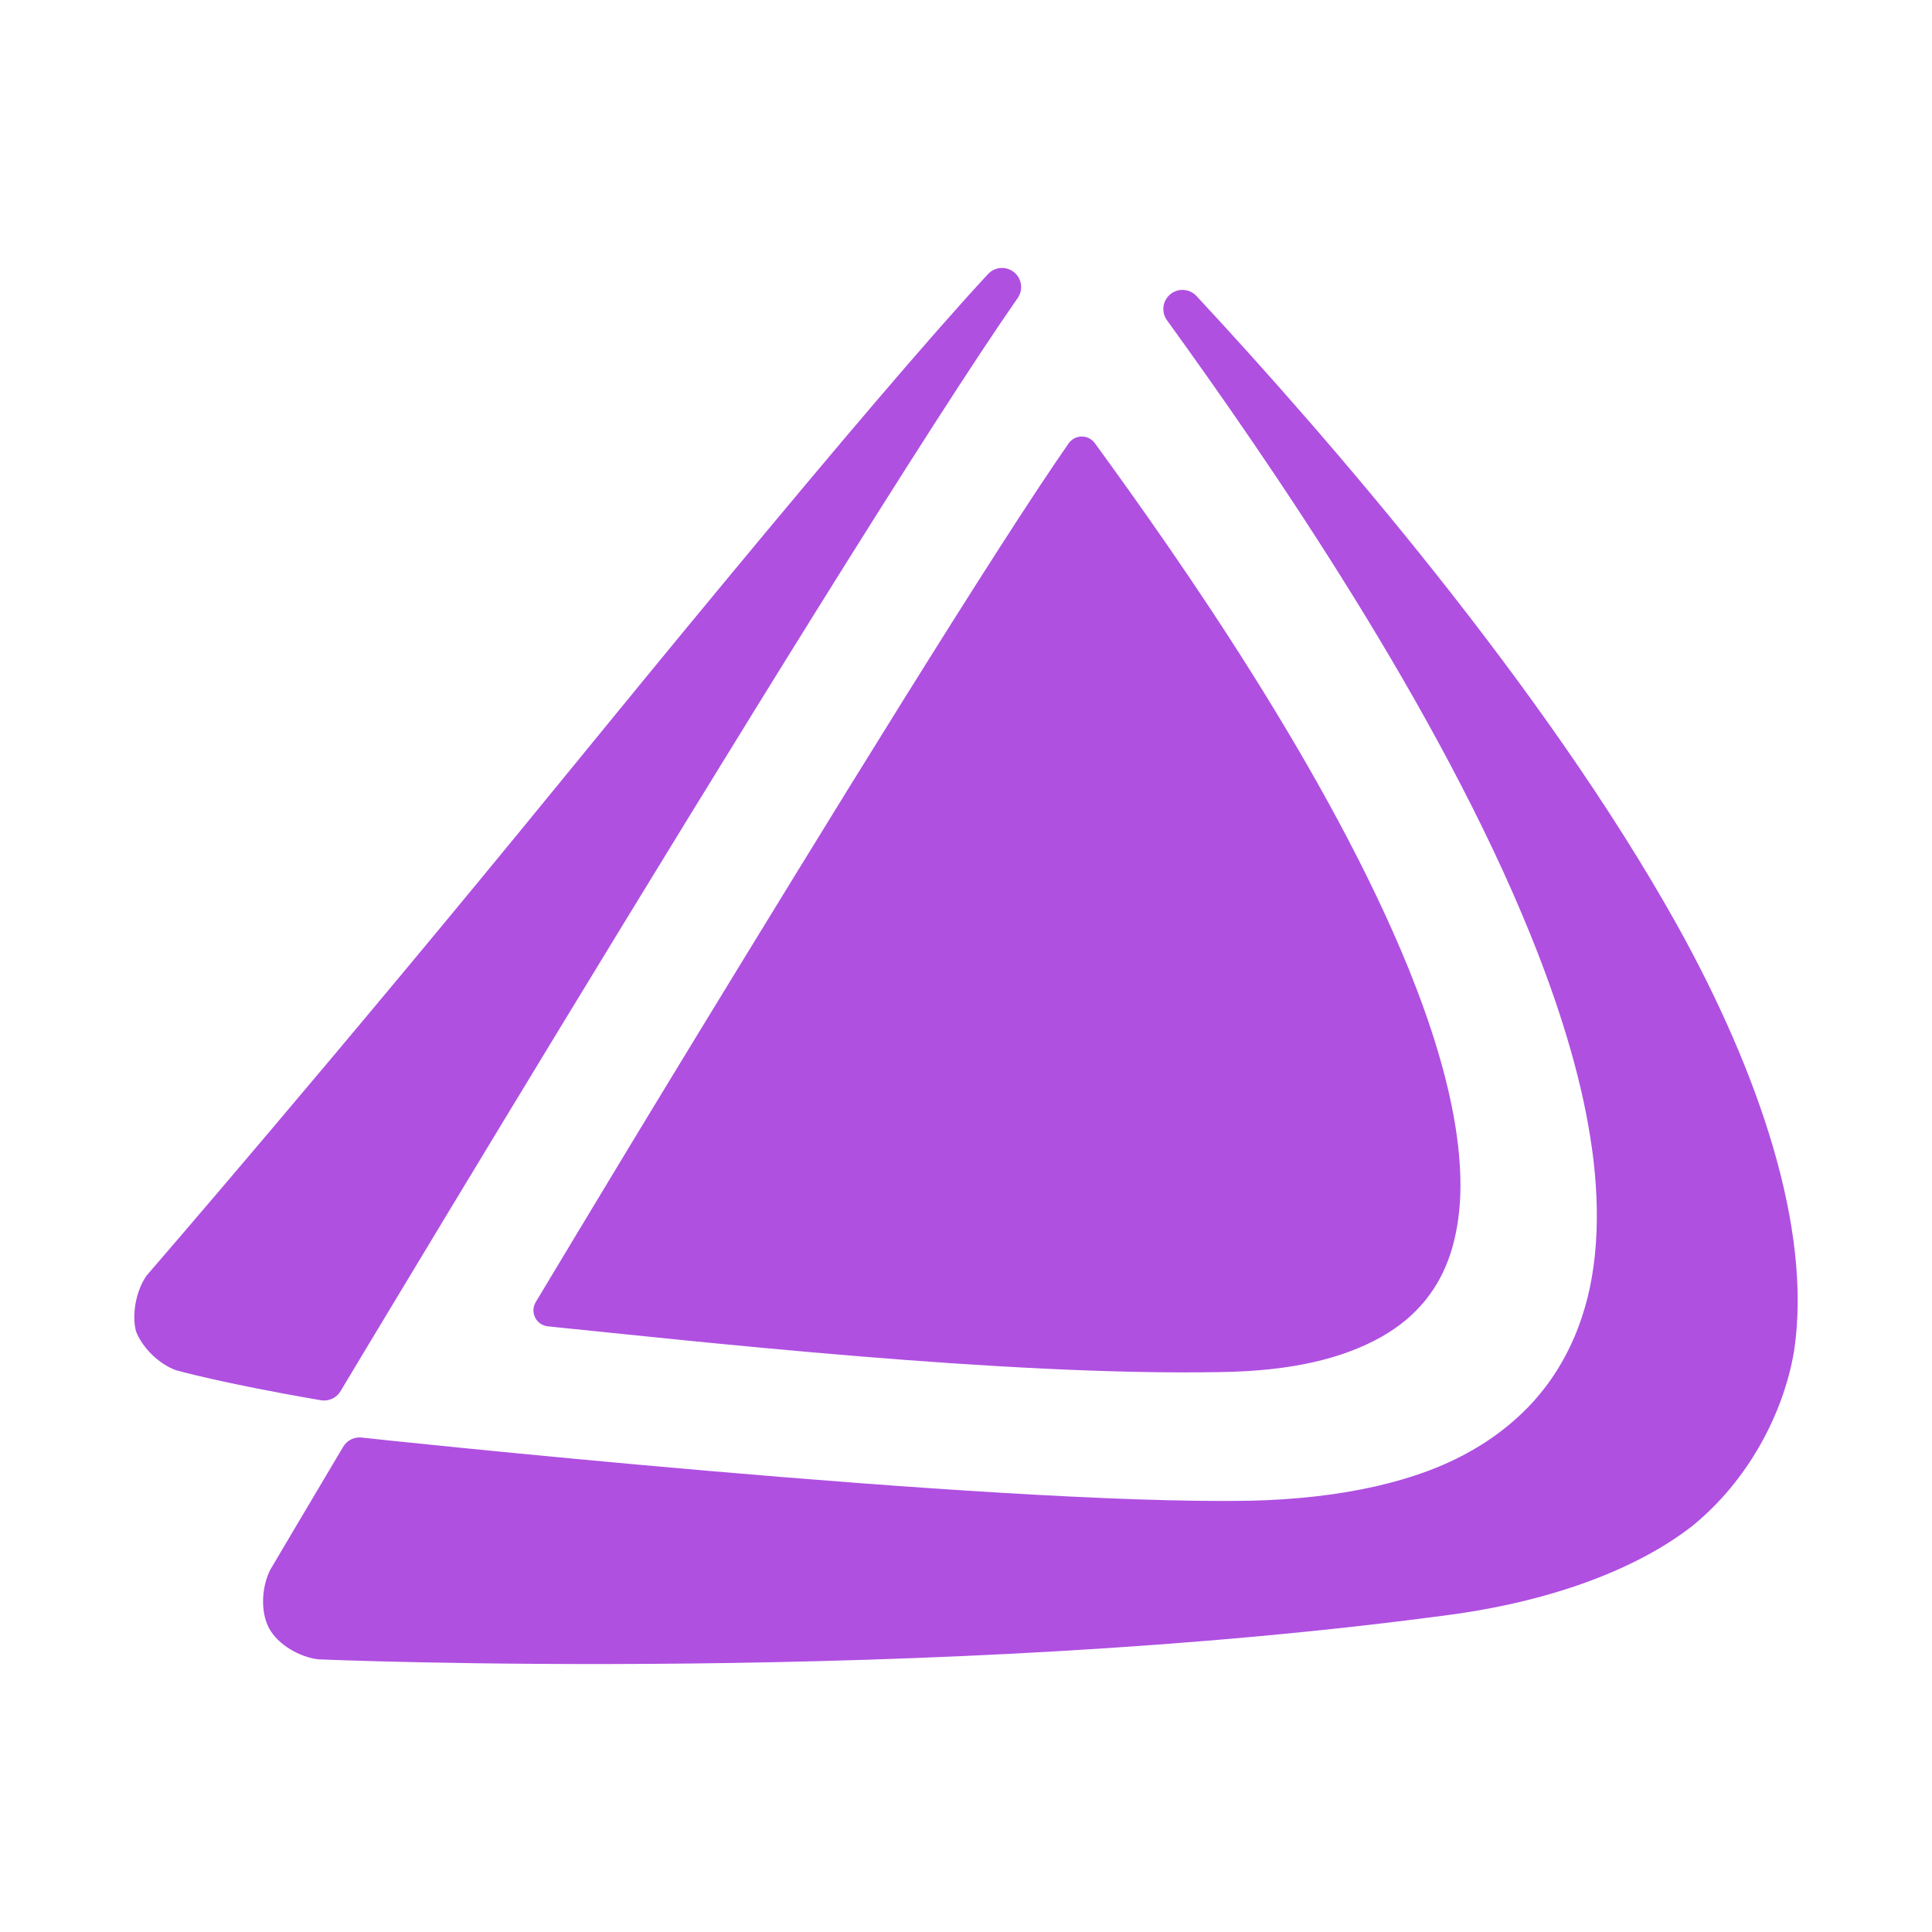 <svg height="48" viewBox="0 -960 960 960" width="48" xmlns="http://www.w3.org/2000/svg"><path fill="rgb(175, 80, 225)" d="m699.922-478.7c11.278 27.88 19.395 54.13 23.338 78.79 3.808 24.46 3.289 44.73-2.589 63.01-3.036 8.96-6.785 15.98-12.542 23.16-5.909 7.15-12.389 12.63-21.618 17.97-19.085 10.69-44.185 17.07-80.625 17.56-106.636 1.9-260.522-15.33-333.634-22.74-2.724-.27-5.115-1.92-6.34-4.37s-1.112-5.35.299-7.7c25.571-42.47 54.789-91.47 128.183-211.02 36.694-59.78 73.726-119.39 102.385-163.97 13.701-21.3 25.384-39.01 34.209-51.67 1.476-2.12 3.886-3.39 6.468-3.42 2.583-.02 5.019 1.19 6.541 3.28 41.578 57 116.249 163.46 155.925 261.12zm133.732-21.09c40.095 72.24 66.989 150.22 57.807 211.14-5.341 31.65-23.285 64.77-50.582 86.9-26.5 20.72-67.346 36.47-116.72 43.63-261.238 35.69-565.848 22.65-565.848 22.65-9.315-1.05-20.143-7.21-24.594-15.44-4.452-8.22-3.685-20.66.537-29.02 0 0 14.971-25.38 36.275-61.19 1.991-3.35 5.822-5.14 9.667-4.52.284.05.453.07.756.1 0 0 310.893 33.44 439.613 31.26 46.706-1.01 84.425-9.78 110.668-24.94 13.535-7.6 25.706-17.91 34.404-28.72 8.882-10.75 16.001-24.19 20.302-37.36 8.833-25.94 9.378-57.75 4.276-89.52-4.94-31.54-15.708-66.14-29.639-100.49-45.622-112.91-129.395-234.58-180.718-305.57-2.941-4.07-2.209-9.73 1.671-12.91 3.881-3.19 9.57-2.8 12.987.87 64.767 69.71 172.755 193.97 239.138 313.13zm-746.19 220.65c-8.407-3.01-16.679-11.07-19.918-19.39-2.171-8.66.168-20.31 5.283-27.63 0 0 94.26-108.83 205.766-245.53 55.816-68.43 112.529-137.15 156.731-188.92 22.005-25.77 41.214-47.68 55.61-63.2 3.395-3.66 9.041-4.07 12.926-.94 3.886 3.14 4.685 8.74 1.83 12.83-10.767 15.44-25.023 37.05-41.466 62.62-34.207 53.2-78.411 124.36-122.084 195.51-87.346 142.28-172.171 283.78-172.818 284.86-.04.07-.057.1-.074.13-1.995 3.42-5.901 5.24-9.804 4.57-49.163-8.41-71.982-14.91-71.982-14.91z" stroke-linejoin="round" stroke-width="19"/></svg>